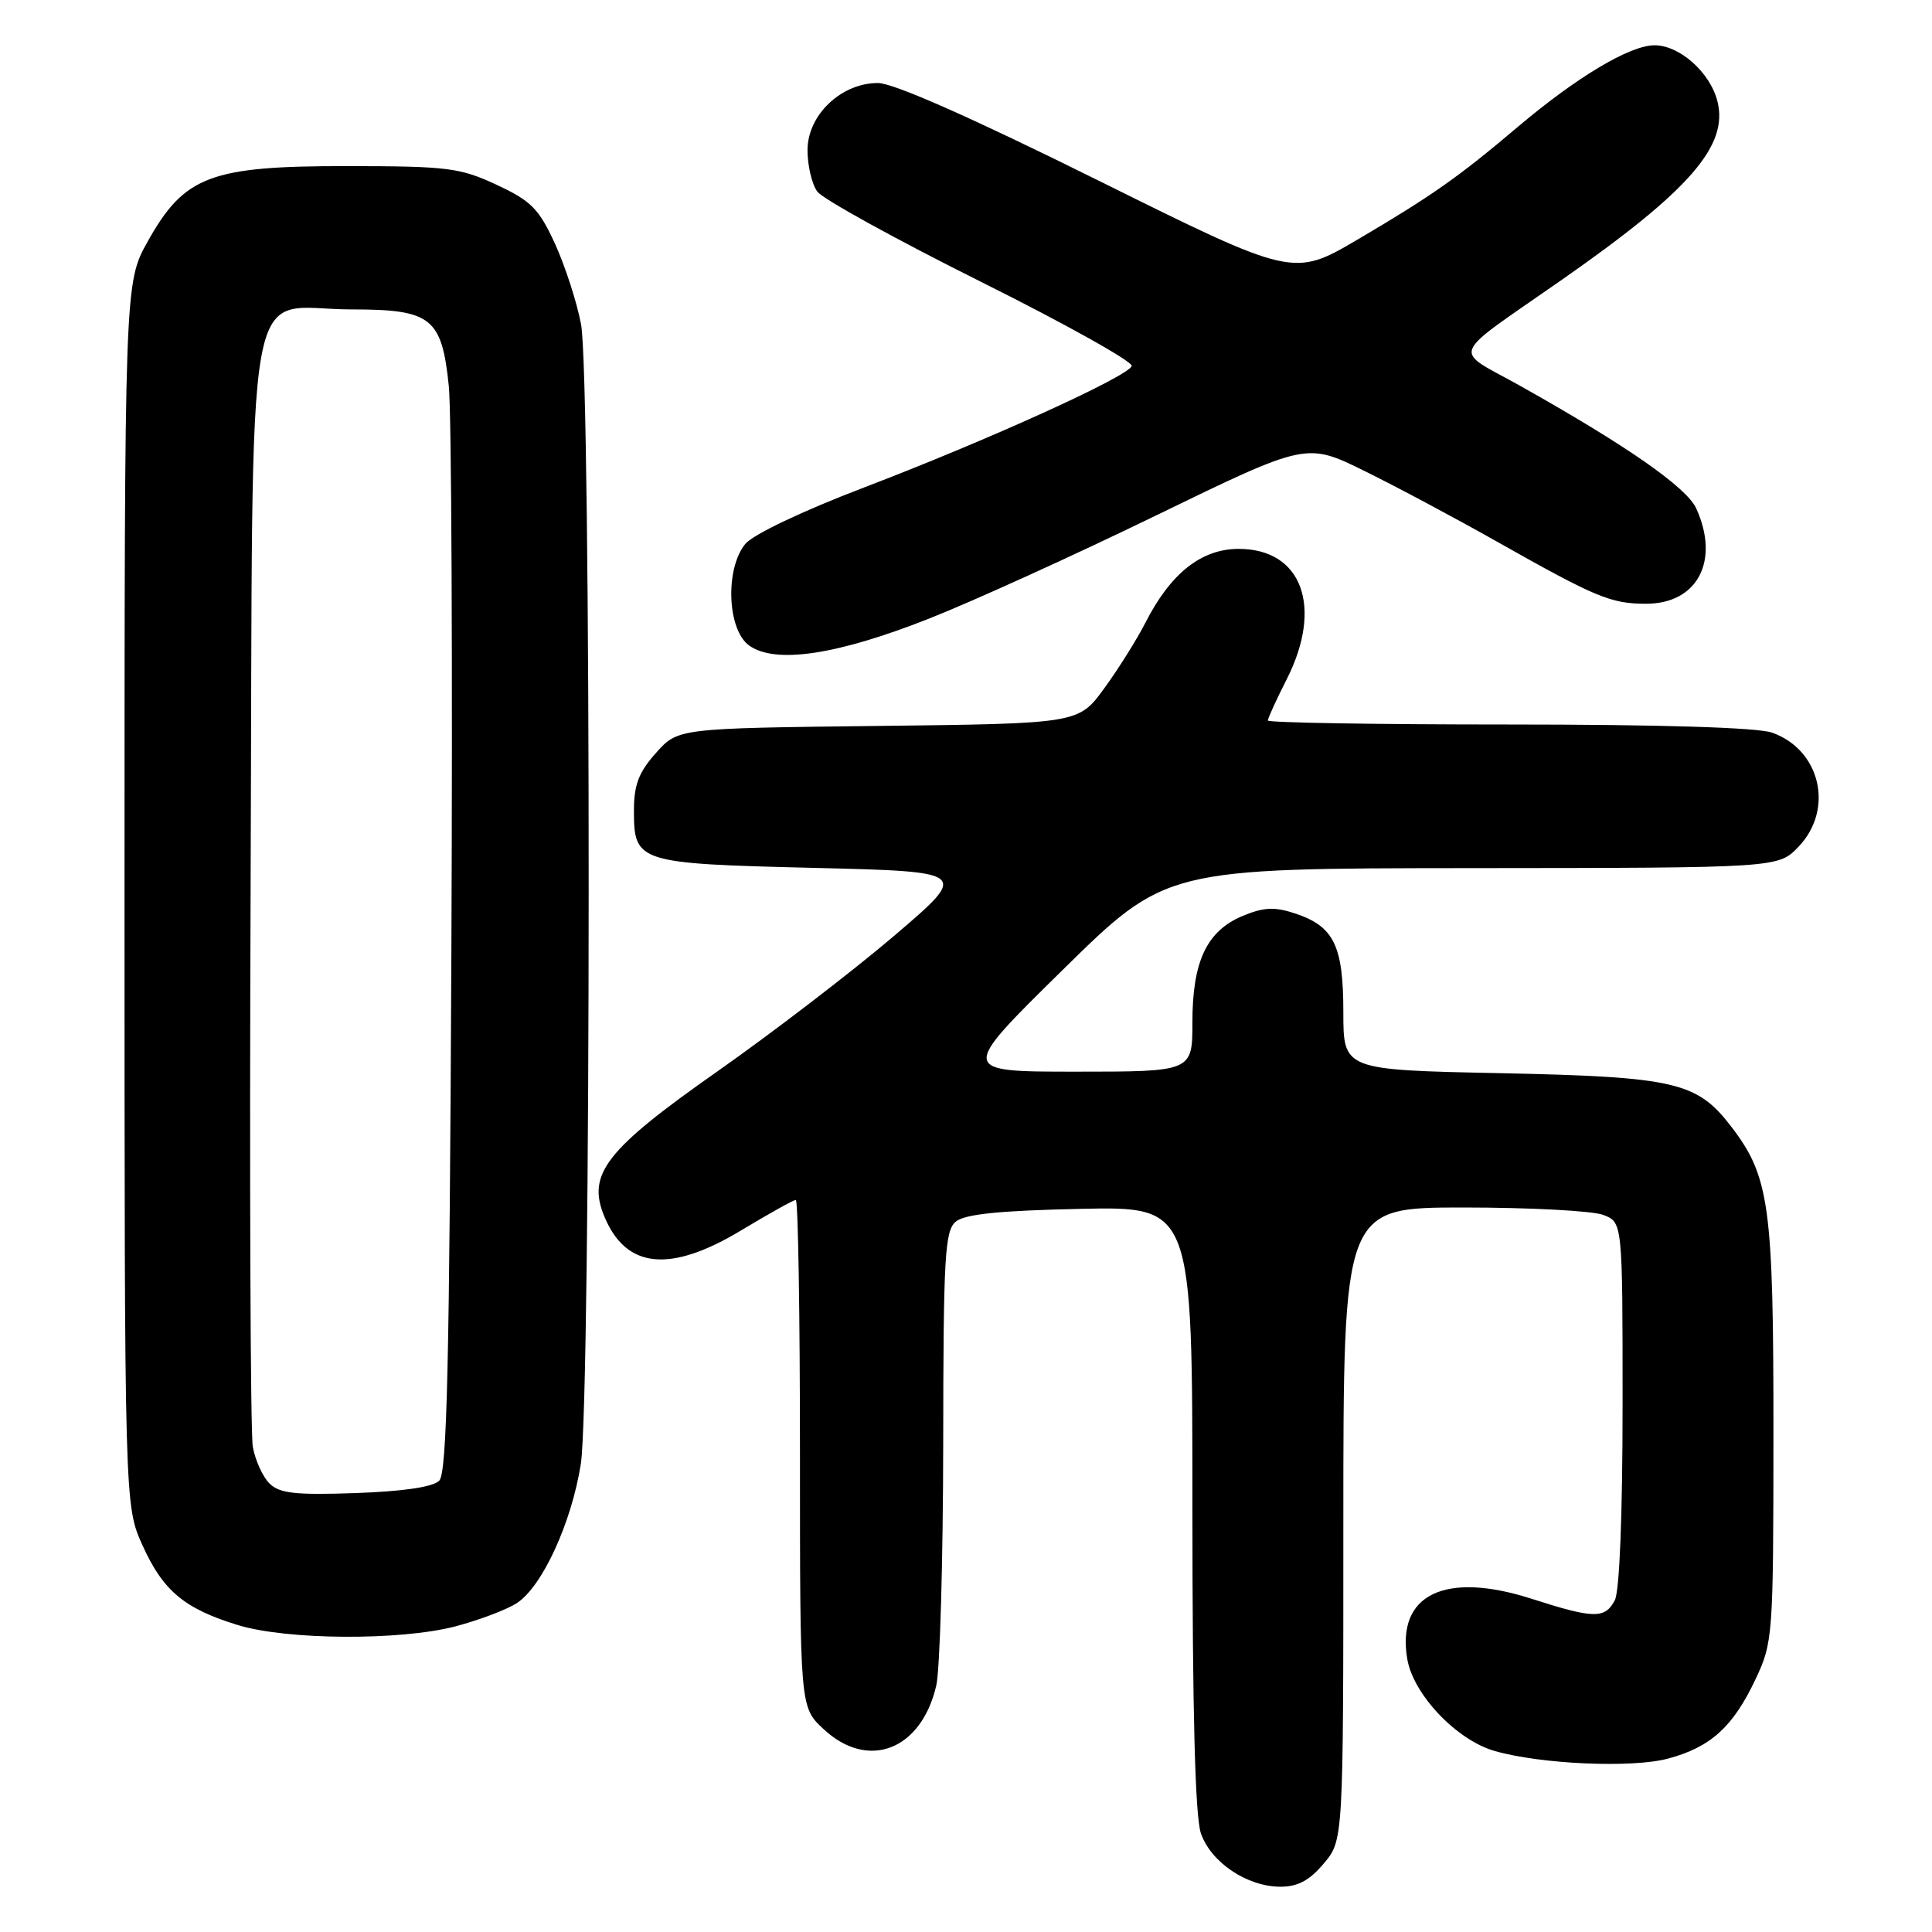 <?xml version="1.0" encoding="UTF-8" standalone="no"?>
<!DOCTYPE svg PUBLIC "-//W3C//DTD SVG 1.1//EN" "http://www.w3.org/Graphics/SVG/1.1/DTD/svg11.dtd" >
<svg xmlns="http://www.w3.org/2000/svg" xmlns:xlink="http://www.w3.org/1999/xlink" version="1.1" viewBox="0 0 256 256">
 <g >
 <path fill="currentColor"
d=" M 175.41 246.92 C 178.00 243.85 178.00 243.85 178.00 201.92 C 178.00 160.00 178.00 160.00 193.93 160.00 C 202.70 160.00 211.02 160.44 212.43 160.98 C 215.00 161.95 215.00 161.95 215.00 186.04 C 215.00 200.73 214.60 210.89 213.96 212.07 C 212.65 214.52 211.17 214.49 202.99 211.86 C 191.47 208.15 185.02 211.26 186.47 219.83 C 187.27 224.53 192.99 230.56 198.04 232.01 C 204.16 233.77 216.23 234.30 221.00 233.03 C 226.68 231.51 229.64 228.82 232.62 222.50 C 234.92 217.63 234.98 216.81 234.99 189.91 C 235.00 159.84 234.47 155.92 229.45 149.35 C 224.87 143.35 222.04 142.69 198.75 142.20 C 178.00 141.77 178.00 141.77 178.00 134.11 C 178.00 125.28 176.75 122.73 171.58 121.03 C 168.88 120.13 167.44 120.21 164.65 121.37 C 159.90 123.36 158.00 127.38 158.00 135.45 C 158.00 142.00 158.00 142.00 142.55 142.00 C 127.10 142.00 127.10 142.00 140.80 128.53 C 154.50 115.06 154.50 115.06 195.06 115.03 C 235.63 115.00 235.63 115.00 238.31 112.20 C 243.07 107.23 241.22 99.32 234.78 97.07 C 232.84 96.40 219.98 96.00 199.85 96.00 C 182.33 96.00 168.00 95.76 168.00 95.47 C 168.00 95.17 169.12 92.71 170.50 90.00 C 175.35 80.42 172.52 72.73 164.13 72.73 C 159.19 72.73 155.11 75.96 151.78 82.50 C 150.66 84.70 148.21 88.61 146.33 91.19 C 142.92 95.88 142.92 95.88 116.38 96.19 C 89.83 96.50 89.83 96.50 86.92 99.77 C 84.64 102.32 84.00 103.99 84.00 107.39 C 84.00 114.29 84.46 114.43 107.87 115.00 C 128.45 115.50 128.45 115.50 118.41 124.06 C 112.89 128.76 102.39 136.81 95.08 141.95 C 80.27 152.34 77.75 155.57 80.07 161.17 C 82.95 168.13 88.78 168.72 98.26 163.00 C 101.91 160.80 105.14 159.00 105.45 159.00 C 105.75 159.00 106.00 174.12 106.00 192.60 C 106.00 226.20 106.00 226.20 109.11 229.10 C 115.02 234.63 122.07 231.92 124.06 223.35 C 124.55 221.23 124.96 206.84 124.98 191.37 C 125.00 166.47 125.19 163.09 126.65 161.87 C 127.84 160.88 132.43 160.41 143.15 160.18 C 158.00 159.86 158.00 159.86 158.00 199.78 C 158.00 226.89 158.36 240.74 159.13 242.94 C 160.47 246.79 165.25 249.99 169.66 250.00 C 171.97 250.00 173.52 249.17 175.41 246.92 Z  M 60.32 215.51 C 63.47 214.68 67.15 213.29 68.50 212.41 C 71.86 210.20 75.72 201.81 76.96 194.00 C 78.33 185.32 78.36 50.18 76.99 42.96 C 76.44 40.04 74.88 35.24 73.54 32.30 C 71.41 27.66 70.39 26.62 65.79 24.48 C 60.94 22.22 59.30 22.02 45.96 22.01 C 27.88 22.00 24.43 23.30 19.57 32.00 C 16.50 37.50 16.50 37.50 16.50 118.50 C 16.50 199.50 16.50 199.50 18.89 204.78 C 21.61 210.80 24.43 213.16 31.52 215.33 C 38.01 217.32 52.99 217.41 60.32 215.51 Z  M 123.00 82.01 C 128.78 79.74 142.41 73.54 153.31 68.24 C 173.11 58.62 173.11 58.62 180.81 62.41 C 185.04 64.49 193.00 68.74 198.50 71.85 C 211.47 79.17 213.46 80.00 218.11 80.00 C 224.93 80.00 227.92 74.31 224.76 67.37 C 223.48 64.57 215.54 59.04 201.42 51.12 C 192.39 46.06 191.73 47.71 207.00 37.04 C 223.88 25.25 229.05 19.32 227.57 13.43 C 226.61 9.61 222.57 6.00 219.24 6.00 C 215.96 6.00 208.91 10.21 201.00 16.91 C 193.24 23.48 189.69 25.97 179.94 31.71 C 171.38 36.74 171.38 36.74 145.44 23.87 C 128.64 15.54 118.38 11.00 116.33 11.00 C 111.45 11.00 107.00 15.24 107.00 19.90 C 107.00 21.94 107.58 24.42 108.30 25.39 C 109.01 26.37 118.76 31.74 129.96 37.33 C 141.17 42.92 150.17 47.95 149.96 48.50 C 149.41 49.93 130.89 58.33 114.50 64.59 C 106.33 67.71 99.77 70.83 98.75 72.08 C 96.06 75.38 96.36 83.42 99.25 85.52 C 102.68 88.01 110.83 86.81 123.00 82.01 Z  M 35.70 196.56 C 34.81 195.67 33.82 193.49 33.50 191.72 C 33.18 189.95 33.05 156.17 33.21 116.66 C 33.55 32.86 32.11 41.00 46.61 41.00 C 57.17 41.00 58.54 42.09 59.47 51.16 C 59.83 54.65 59.98 88.42 59.81 126.20 C 59.56 180.86 59.23 195.17 58.20 196.20 C 57.37 197.04 53.40 197.62 47.11 197.84 C 39.10 198.12 37.03 197.88 35.70 196.56 Z "/>
</g>
</svg>